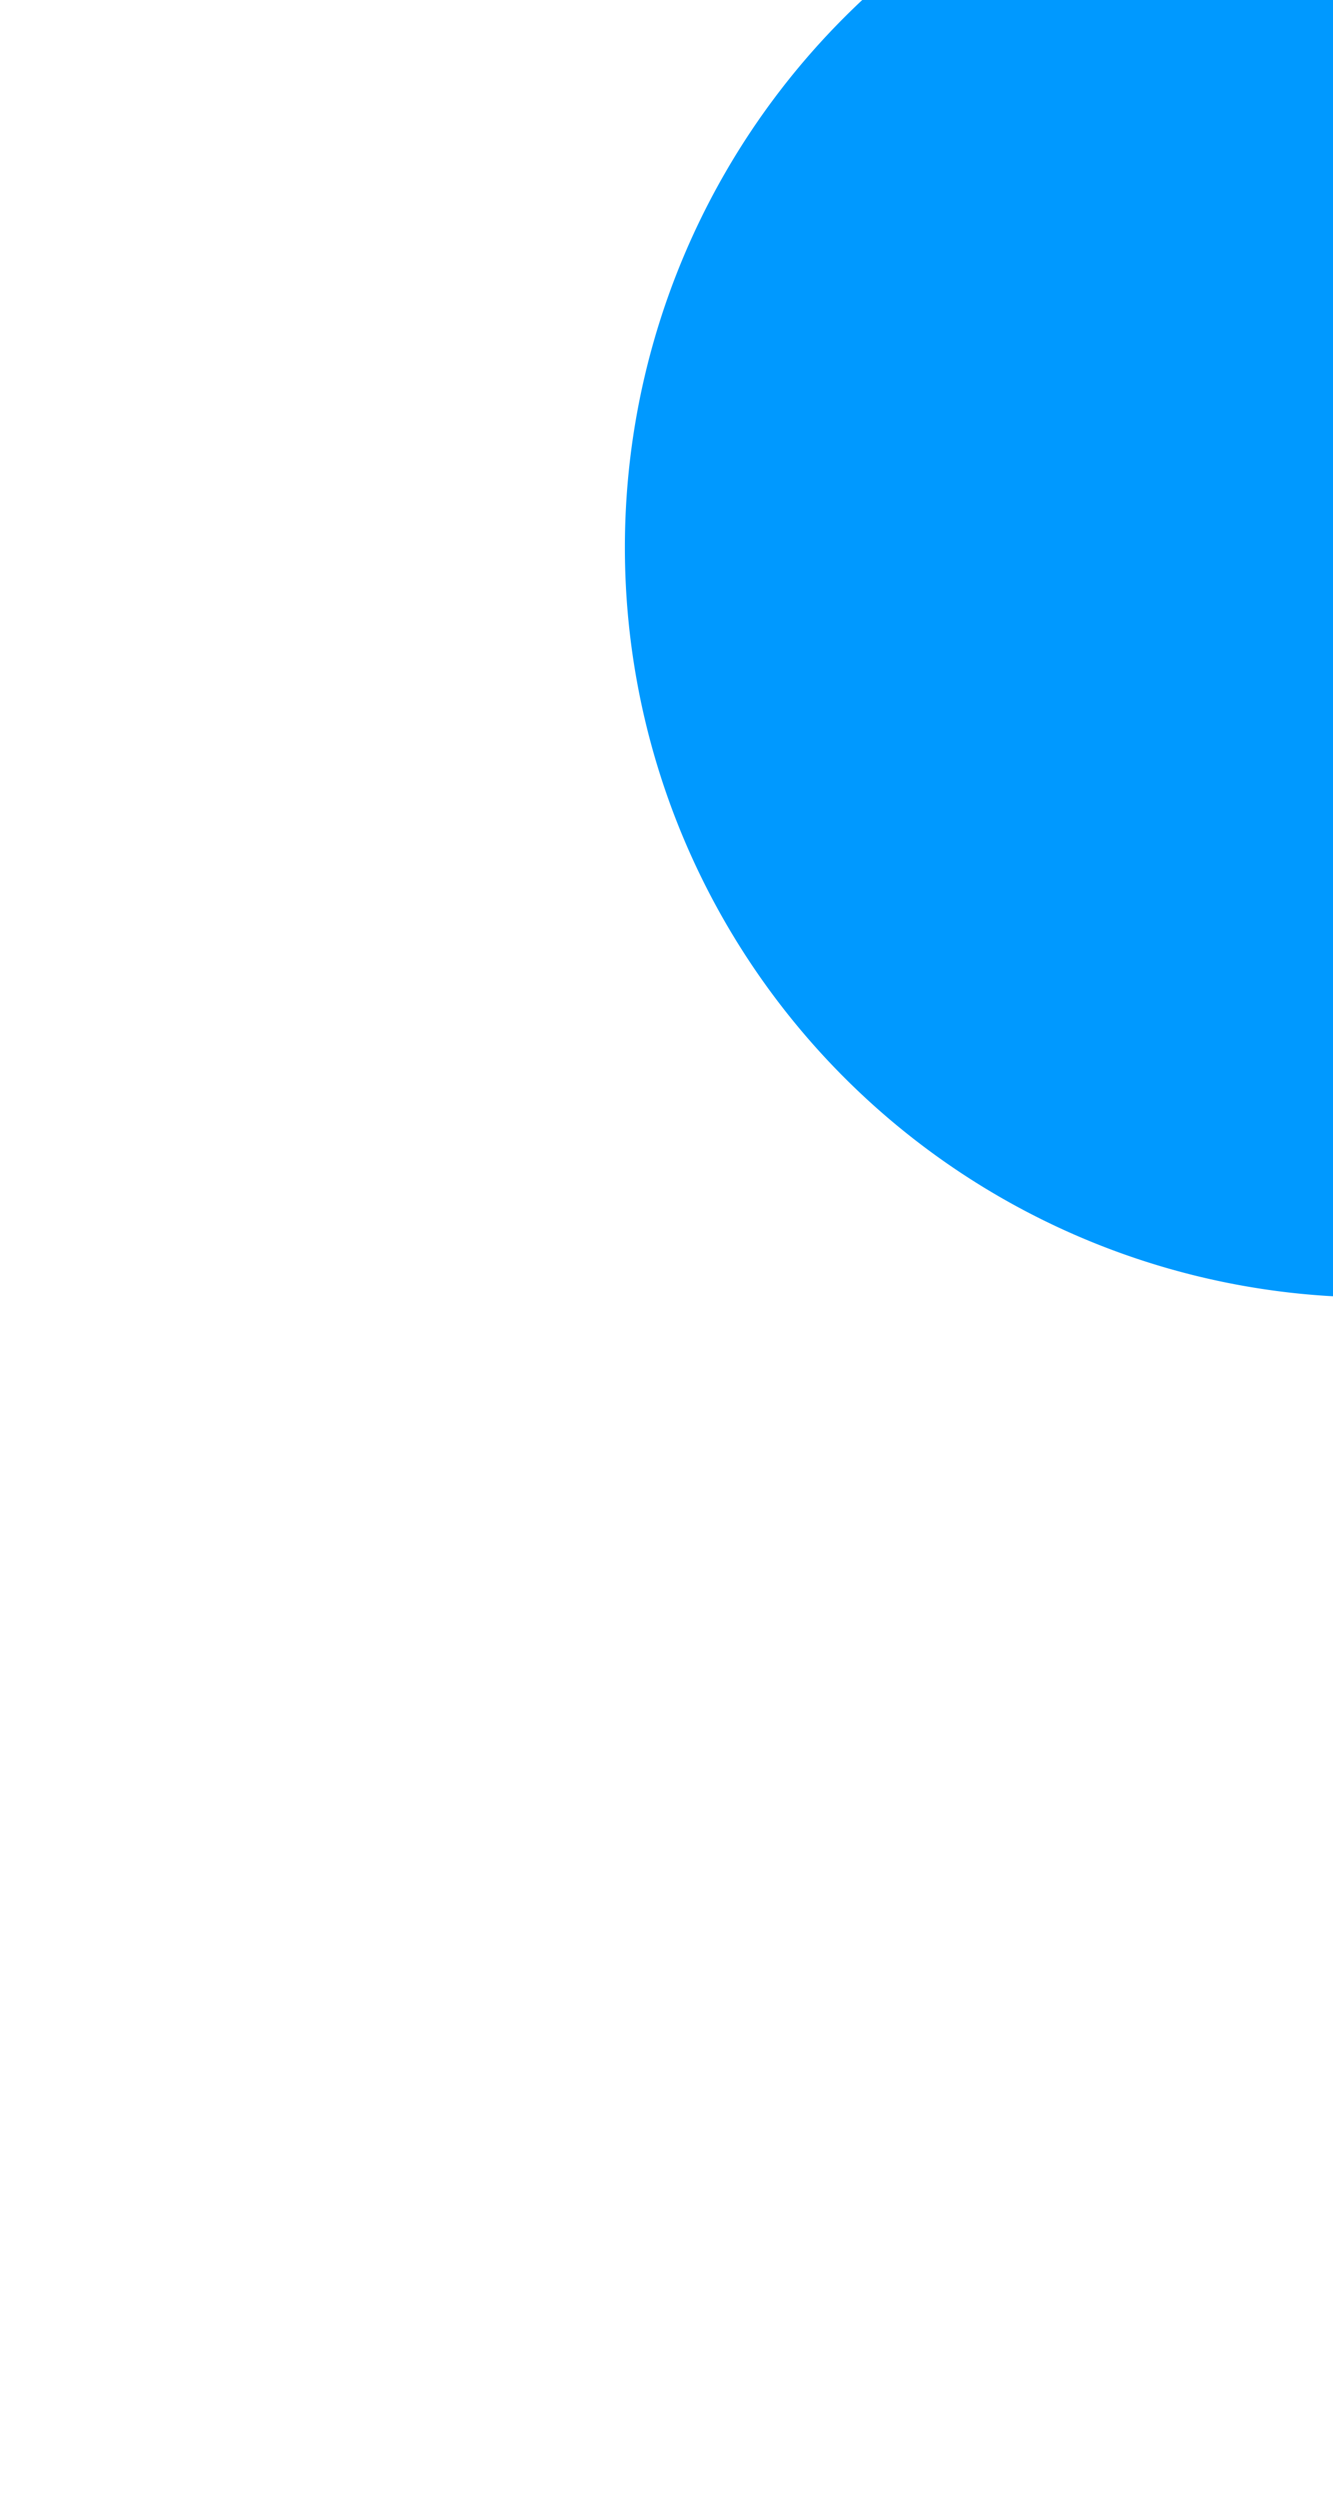 ﻿<?xml version="1.0" encoding="utf-8"?>
<svg version="1.1" xmlns:xlink="http://www.w3.org/1999/xlink" width="5.333px" height="10px" preserveAspectRatio="xMidYMin meet" viewBox="3598.667 746  3.333 10" xmlns="http://www.w3.org/2000/svg">
  <path d="M 3603.167 750.667  L 3603.167 680  A 5 5 0 0 0 3598.167 675.5 L 3402 675.5  " stroke-width="1" stroke-dasharray="3,1" stroke="#0099ff" fill="none" />
  <path d="M 3603.167 745.19  A 3 3 0 0 0 3600.167 748.19 A 3 3 0 0 0 3603.167 751.19 A 3 3 0 0 0 3606.167 748.19 A 3 3 0 0 0 3603.167 745.19 Z M 3403 669.2  L 3397 675.5  L 3403 681.8  L 3403 669.2  Z " fill-rule="nonzero" fill="#0099ff" stroke="none" />
</svg>